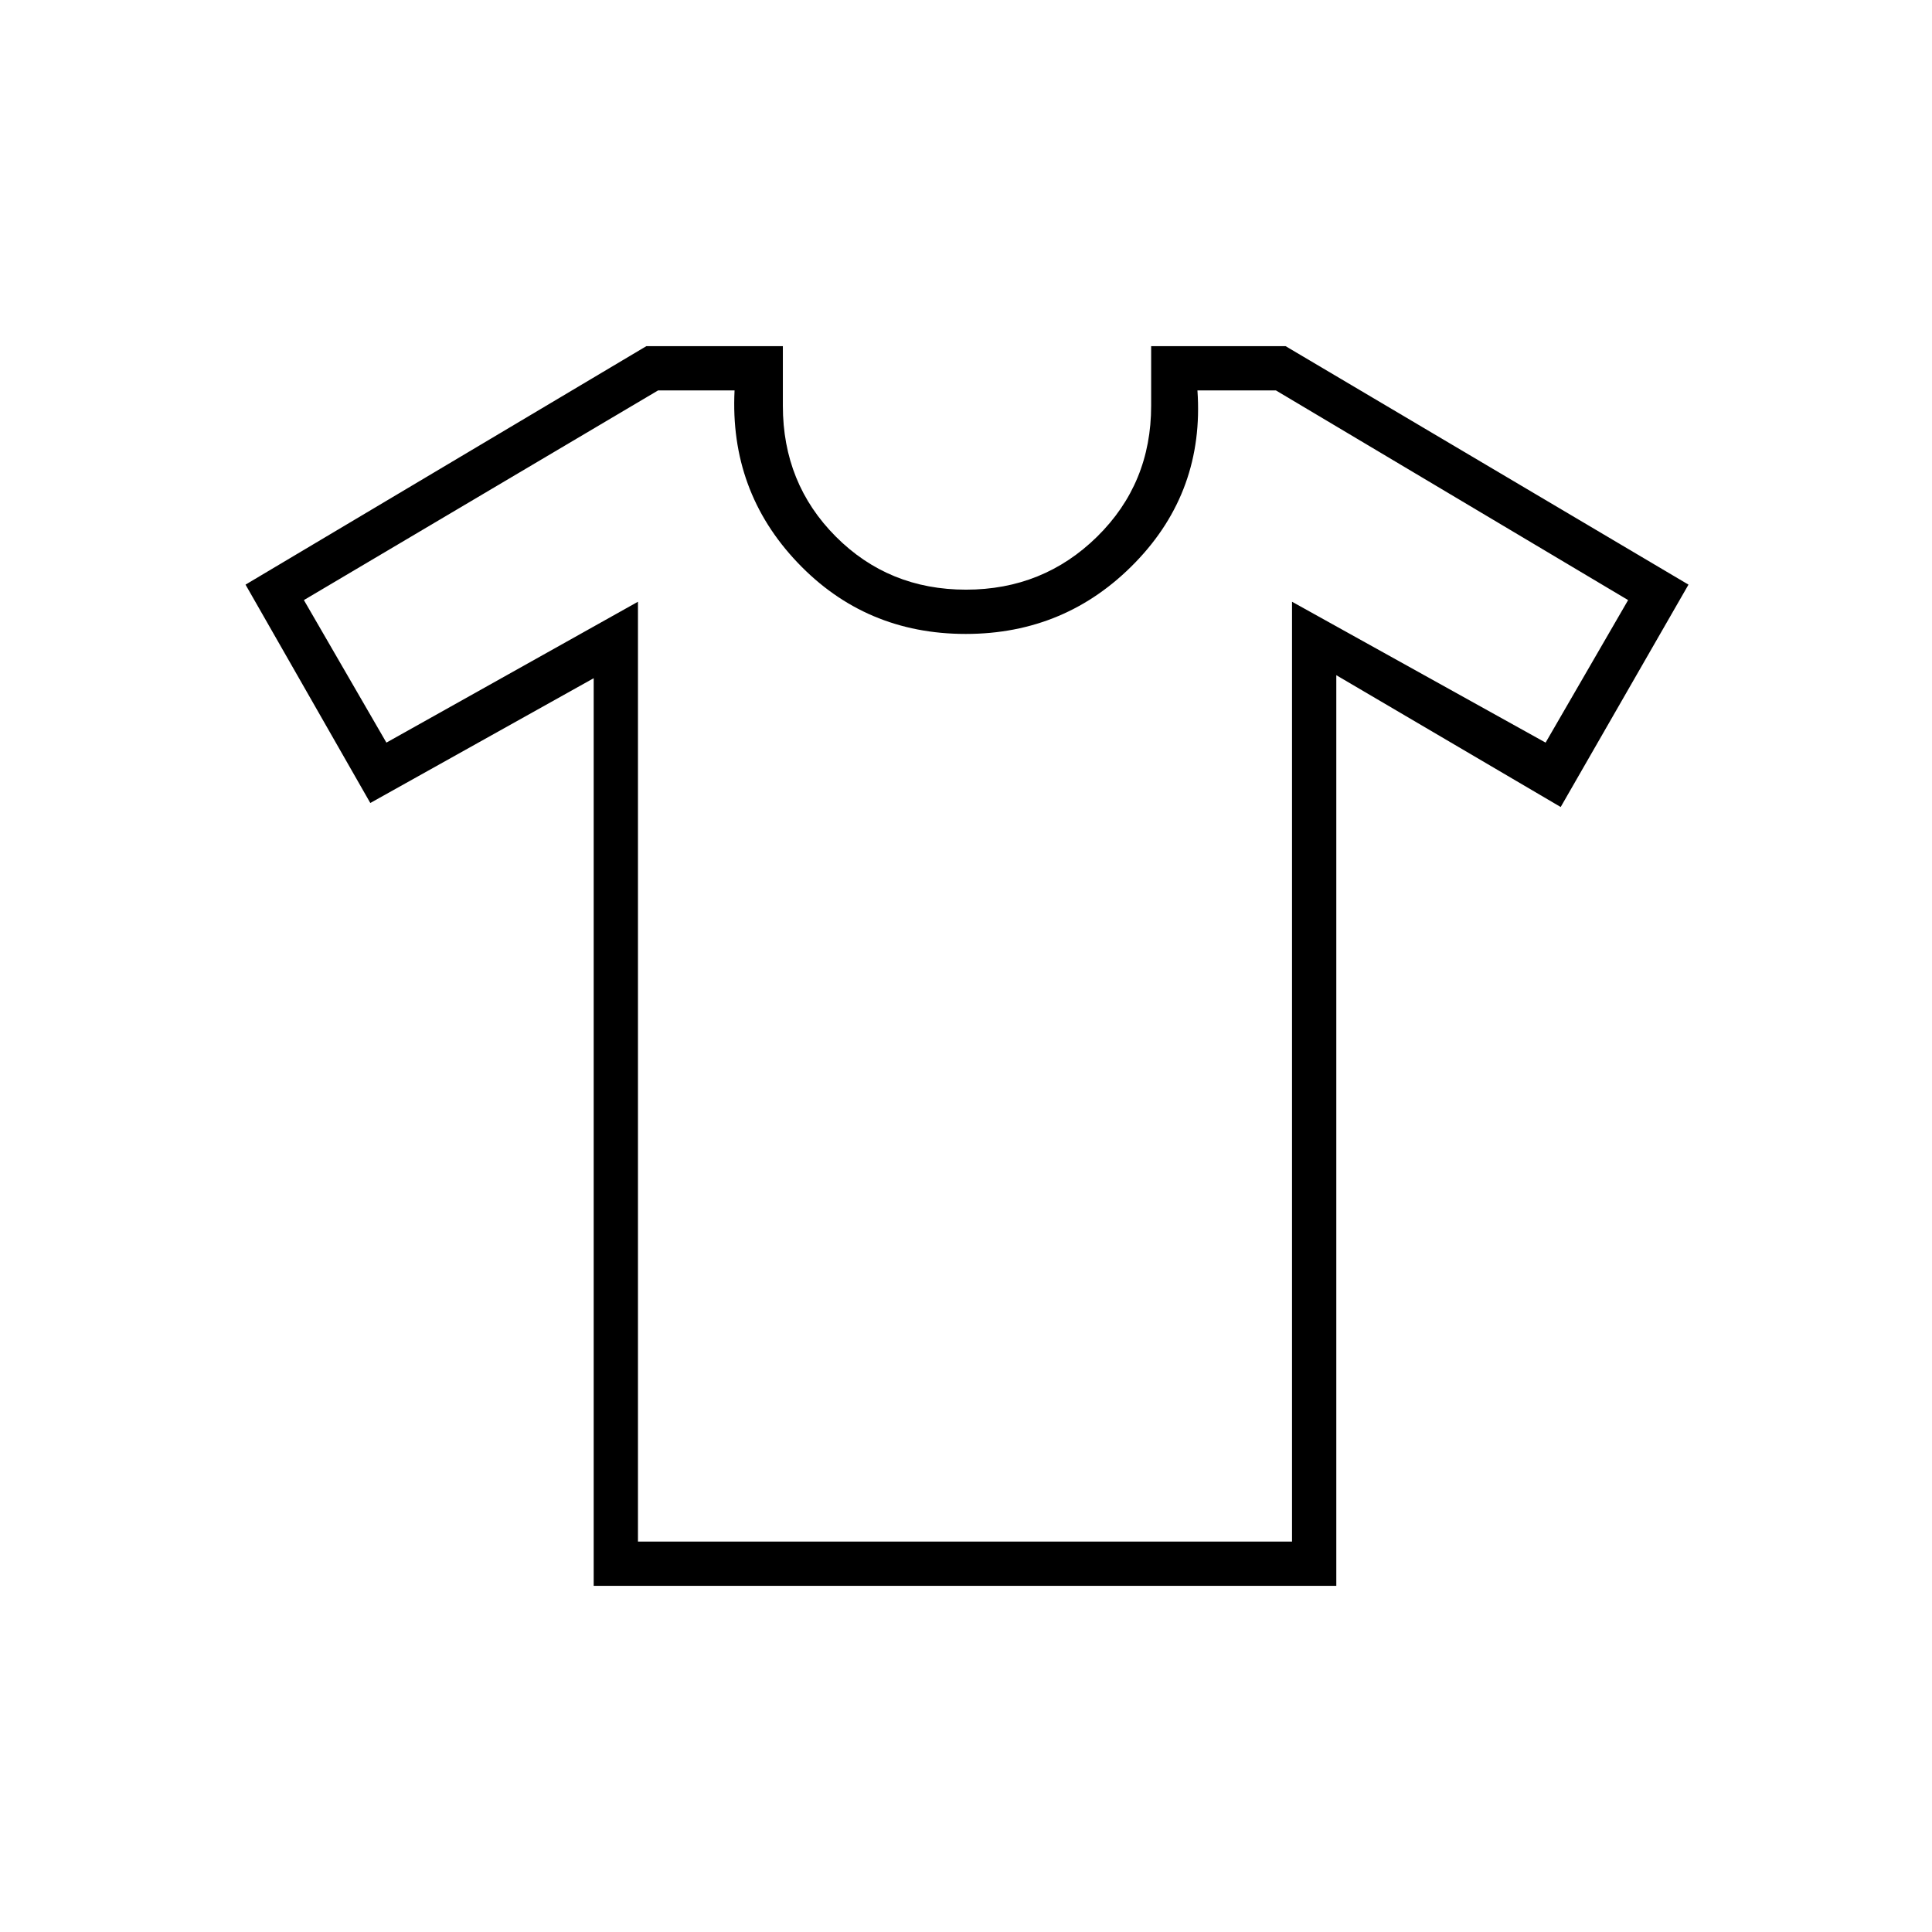 <svg xmlns="http://www.w3.org/2000/svg" height="48" viewBox="0 -960 960 960" width="48"><path d="m295-623-111 62-62-108.5L321.17-788H389v29.67q0 38.55 26.29 64.94Q441.59-667 480-667t65.21-26.39Q572-719.78 572-758.33V-788h66.8L839-669.5 775.5-559 664-624.5V-172H295v-451Zm22-38v467h325v-467l126 70 41-70.82L634-766h-39q3.5 50-30.89 85.5T479.86-645q-49.86 0-83.61-35.5T365-766h-38L151-661.82 192-591l125-70Zm163 181Z"/></svg>